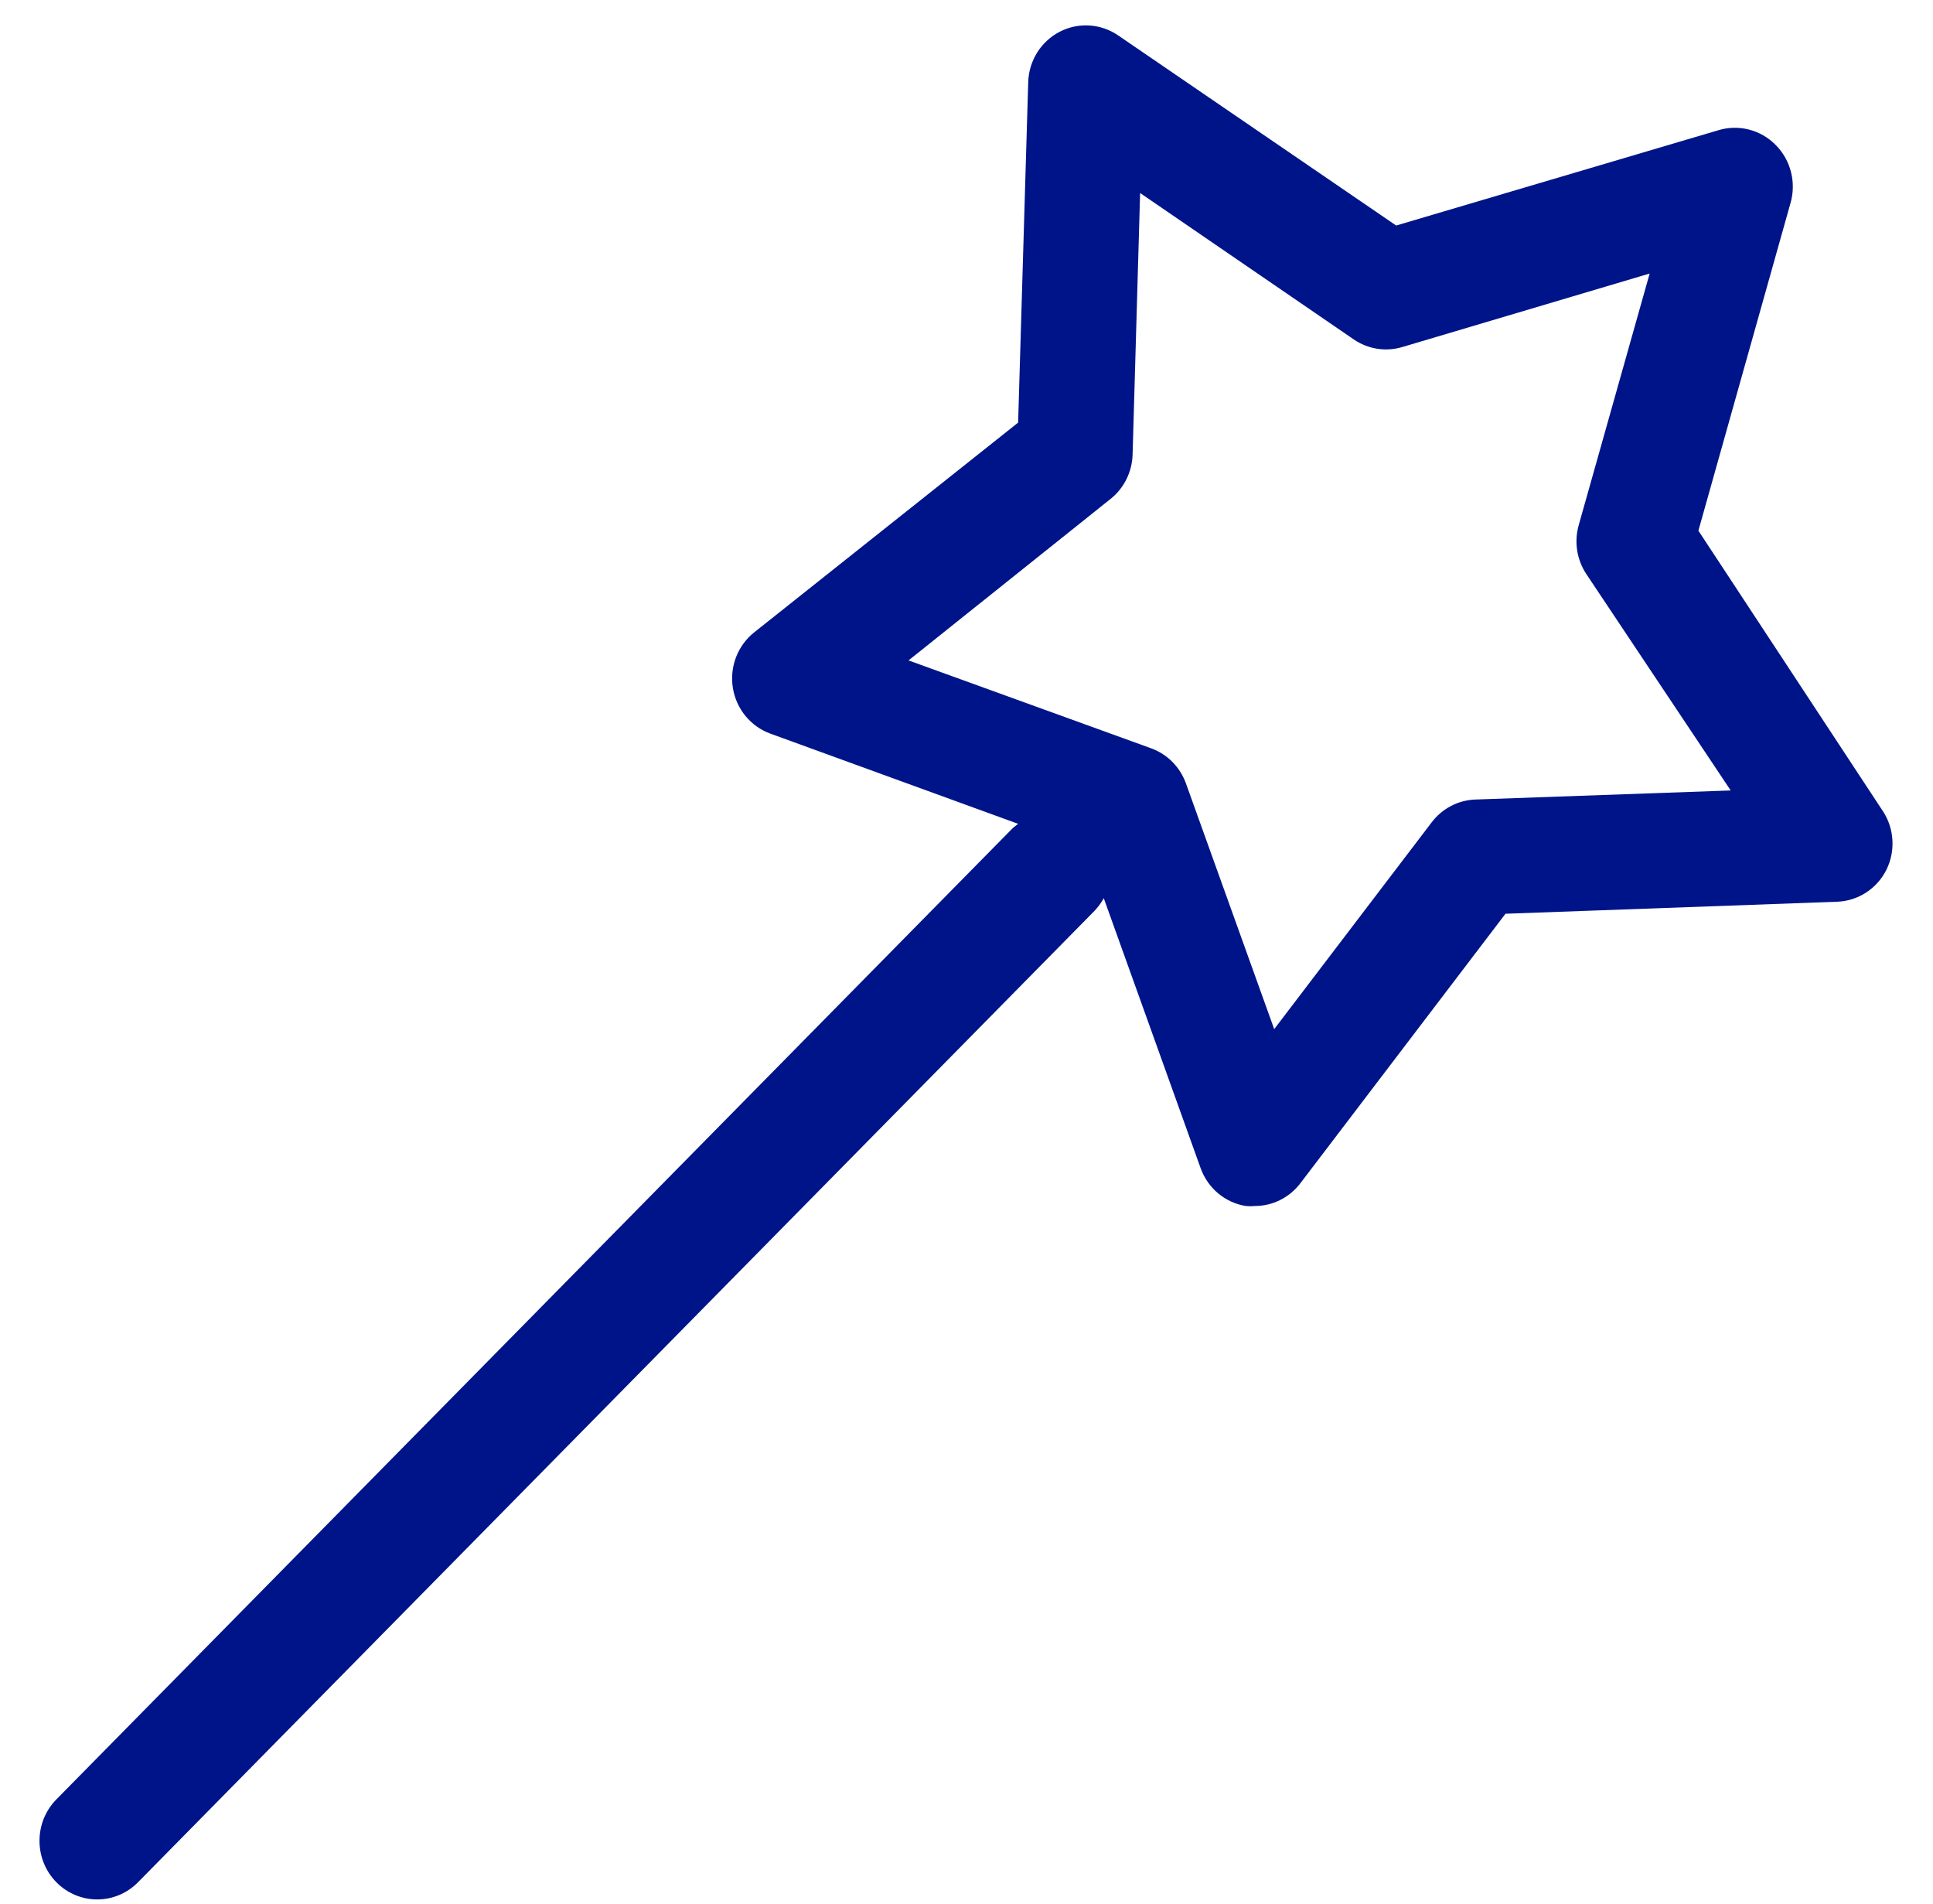 <?xml version="1.0" encoding="UTF-8"?>
<svg width="65px" height="64px" viewBox="0 0 65 64" version="1.1" xmlns="http://www.w3.org/2000/svg" xmlns:xlink="http://www.w3.org/1999/xlink">
    <title>IconMagic</title>
    <g id="000-Home-Desktop" stroke="none" stroke-width="1" fill="none" fill-rule="evenodd">
        <g id="FSL-V3-UI-000-Home-Desktop" transform="translate(-356, -7770)" fill="#001489">
            <g id="Sicher-bestellen" transform="translate(0, 7518)">
                <g id="Product/Plus-Service-sicher-und-zuverlässig">
                    <g id="Einfach-und-sicher-Copy">
                        <g id="Einfach" transform="translate(356.5, 244)">
                            <g id="IconMagic" transform="translate(0, 8)">
                                <path d="M62.836,27.303 L56.611,17.841 L59.704,6.843 C59.911,6.144 59.721,5.387 59.21,4.874 C58.703,4.358 57.957,4.169 57.27,4.382 L46.448,7.582 L37.101,1.191 C36.514,0.789 35.759,0.742 35.129,1.07 C34.499,1.398 34.095,2.048 34.075,2.767 L33.736,14.208 L24.863,21.258 C24.306,21.7 24.03,22.415 24.143,23.124 C24.256,23.833 24.74,24.424 25.406,24.665 L33.736,27.697 L33.561,27.835 L1.396,60.495 C0.639,61.264 0.639,62.512 1.396,63.281 C2.154,64.051 3.383,64.051 4.141,63.281 L36.305,30.622 C36.426,30.494 36.53,30.352 36.616,30.198 L39.874,39.276 C40.116,39.949 40.699,40.436 41.396,40.546 C41.496,40.556 41.597,40.556 41.697,40.546 C42.297,40.545 42.863,40.261 43.229,39.778 L50.124,30.72 L61.275,30.316 C61.979,30.291 62.613,29.88 62.933,29.243 C63.239,28.624 63.202,27.888 62.836,27.303 Z M49.105,26.88 C48.529,26.902 47.993,27.184 47.641,27.648 L42.347,34.599 L39.379,26.338 C39.181,25.787 38.751,25.353 38.206,25.157 L30.051,22.203 L36.839,16.778 C37.292,16.419 37.566,15.875 37.585,15.291 L37.838,6.489 L45.023,11.412 C45.502,11.739 46.099,11.833 46.652,11.668 L54.972,9.196 L52.587,17.654 C52.427,18.218 52.523,18.824 52.848,19.308 L57.697,26.575 L49.105,26.88 Z" id="Shape"></path>
                            </g>
                        </g>
                    </g>
                </g>
            </g>
        </g>
    </g>
</svg>